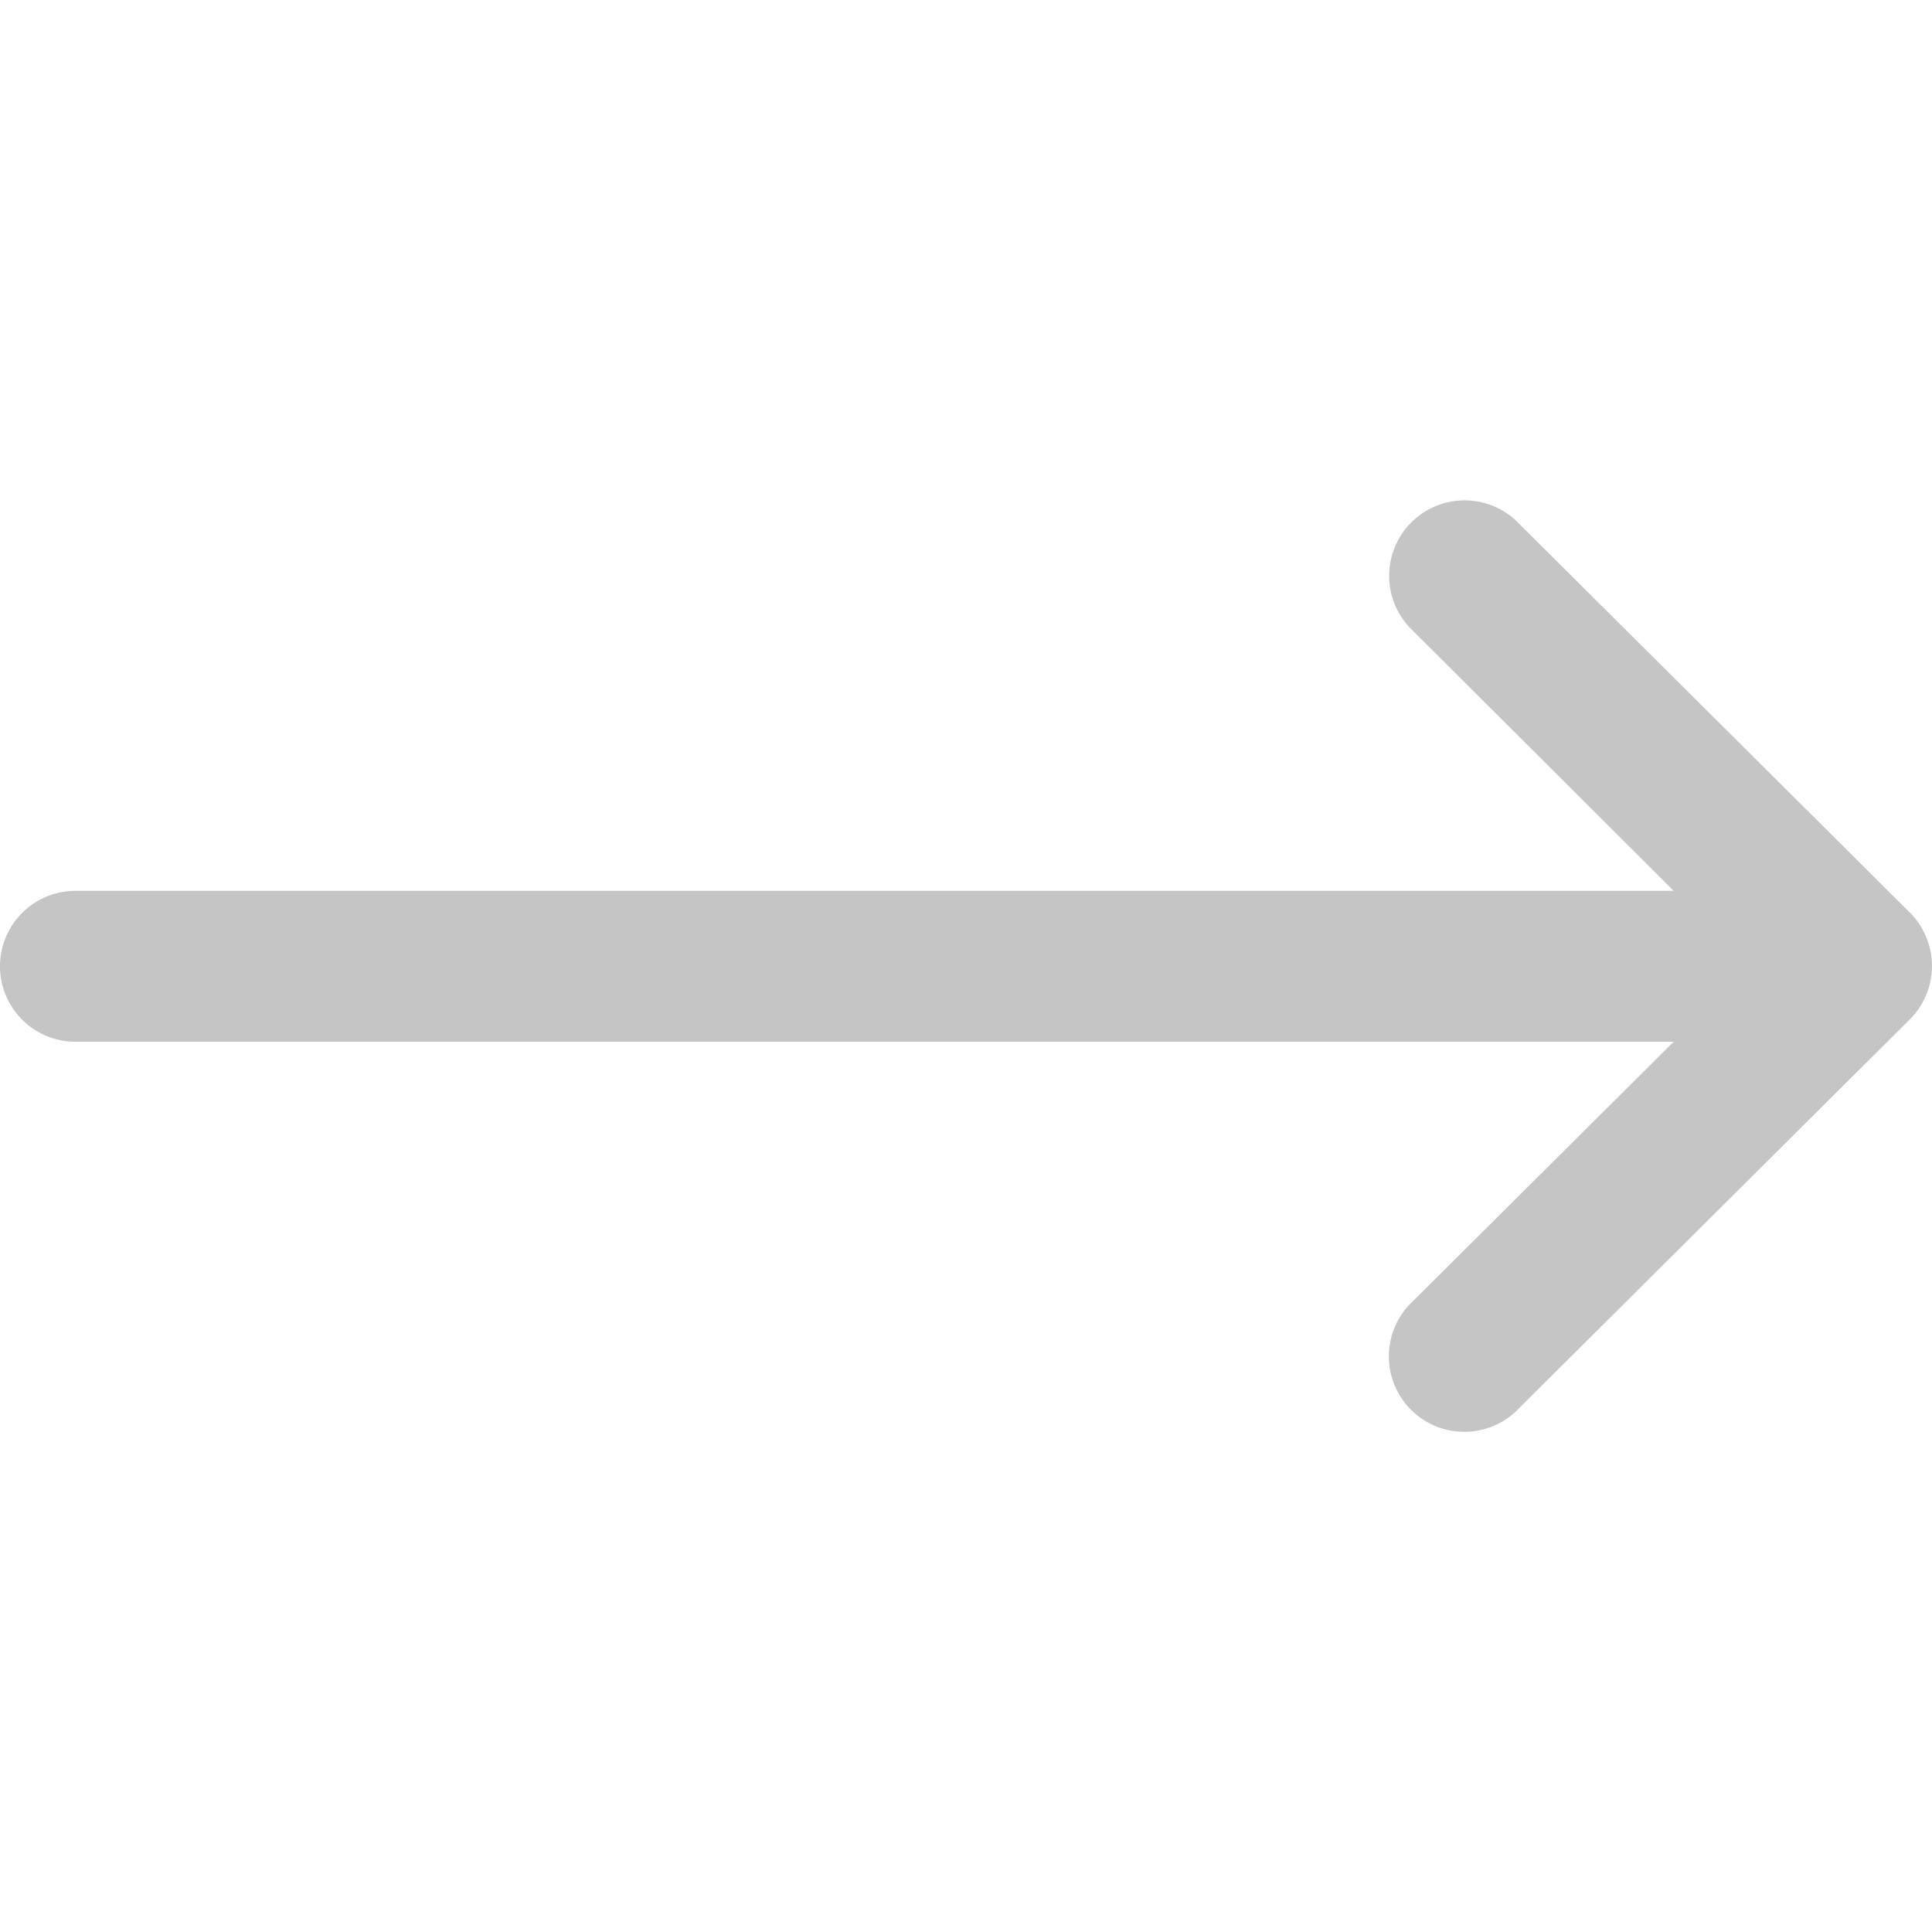 <svg xmlns="http://www.w3.org/2000/svg" xmlns:xlink="http://www.w3.org/1999/xlink" width="20" height="20" viewBox="0 0 20 20">
  <defs>
    <clipPath id="clip-path">
      <rect id="사각형_574" data-name="사각형 574" width="20" height="20" transform="translate(891 761)" fill="#c5c5c5"/>
    </clipPath>
  </defs>
  <g id="마스크_그룹_7" data-name="마스크 그룹 7" transform="translate(-891 -761)" clip-path="url(#clip-path)">
    <g id="right-arrow" transform="translate(891 766.156)">
      <g id="그룹_239" data-name="그룹 239" transform="translate(0 0)">
        <path id="패스_947" data-name="패스 947" d="M19.771,12.025h0L15.688,7.962a.781.781,0,0,0-1.1,1.107L17.326,11.8H.781a.781.781,0,1,0,0,1.562H17.326l-2.741,2.727a.781.781,0,0,0,1.1,1.107l4.082-4.062h0A.782.782,0,0,0,19.771,12.025Z" transform="translate(0 -7.734)" fill="#c5c5c5"/>
      </g>
    </g>
  </g>
</svg>
